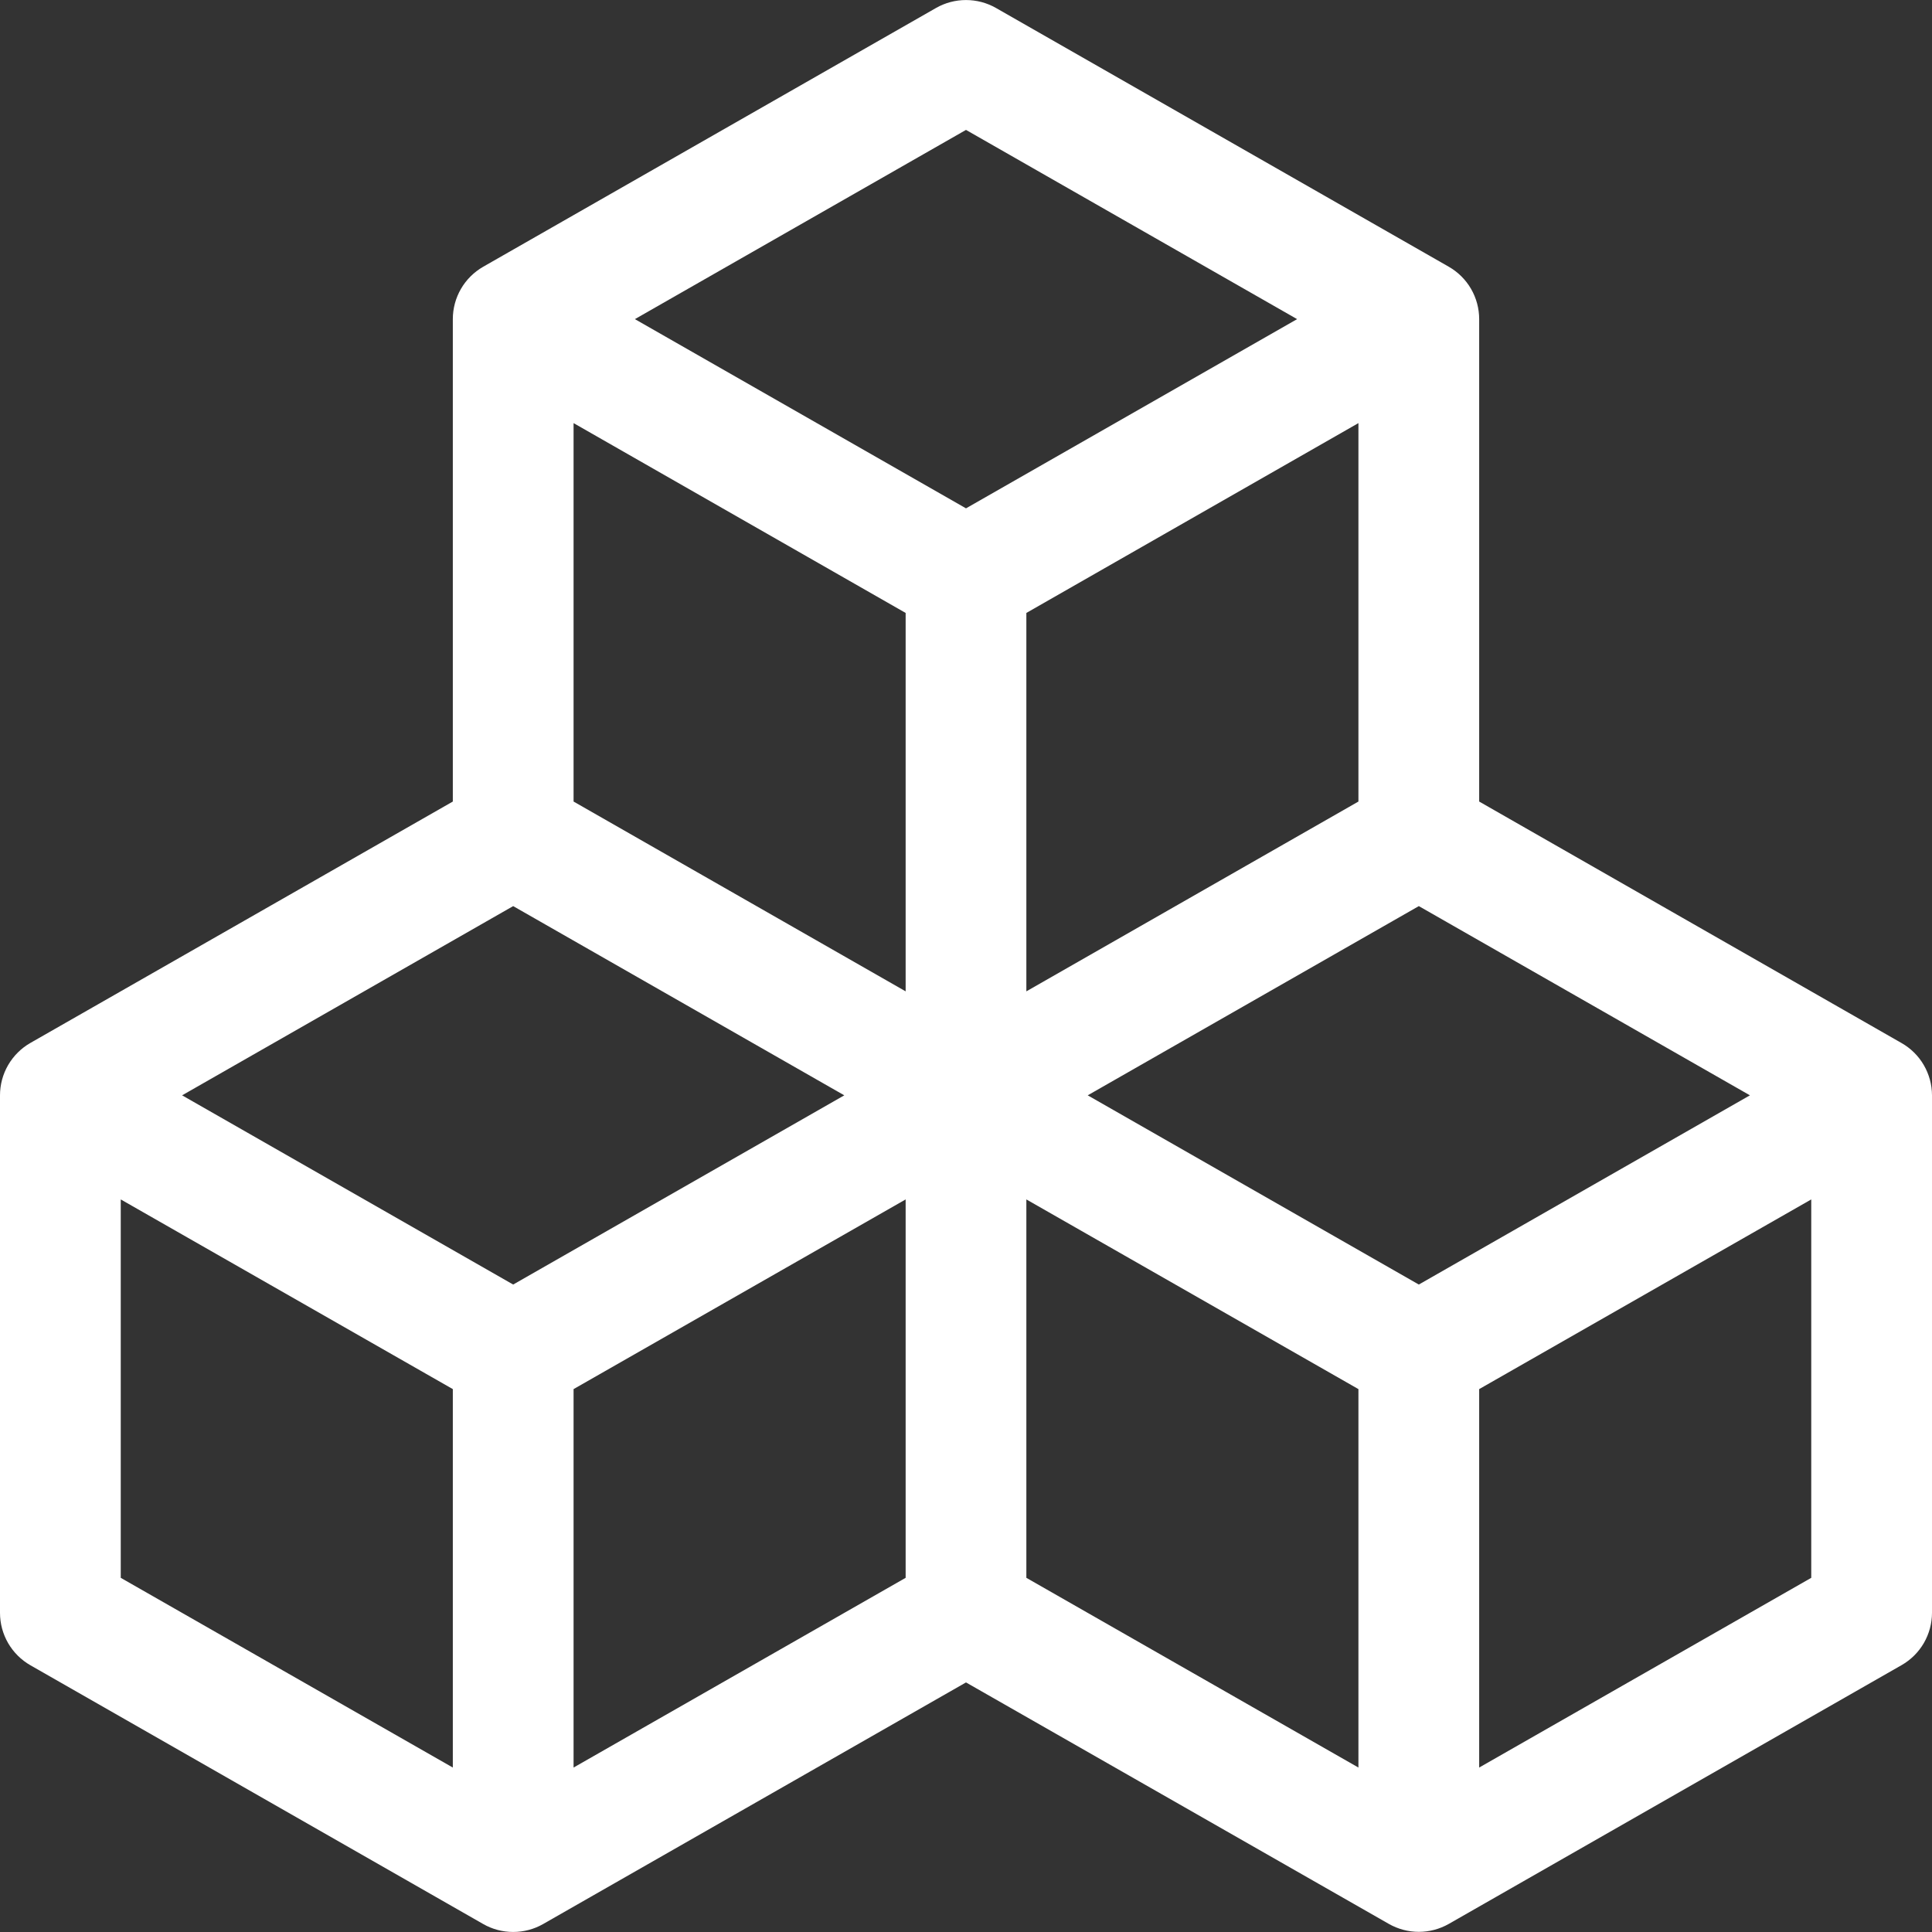 <svg width="50" height="50" viewBox="0 0 50 50" fill="none" xmlns="http://www.w3.org/2000/svg">
<rect x="0" y="0" width="50" height="50" fill="#333333" stroke="none"/>
<g clip-path="url(#clip0_231_718)">
<path d="M24.225 0.206C24.461 0.071 24.728 0.001 25 0.001C25.272 0.001 25.539 0.071 25.775 0.206L37.494 6.903C37.733 7.04 37.932 7.237 38.07 7.475C38.208 7.713 38.281 7.984 38.281 8.259V20.744L49.212 26.994C49.451 27.13 49.649 27.326 49.787 27.563C49.925 27.8 49.999 28.069 50 28.344V41.737C50 42.013 49.927 42.283 49.789 42.522C49.65 42.76 49.452 42.957 49.212 43.094L37.494 49.791C37.258 49.925 36.991 49.996 36.719 49.996C36.447 49.996 36.18 49.925 35.944 49.791L25 43.541L14.056 49.794C13.82 49.929 13.553 49.999 13.281 49.999C13.009 49.999 12.742 49.929 12.506 49.794L0.787 43.097C0.548 42.96 0.35 42.763 0.211 42.525C0.073 42.286 8.88345e-05 42.016 0 41.741L0 28.347C8.88345e-05 28.072 0.073 27.801 0.211 27.563C0.35 27.325 0.548 27.127 0.787 26.991L11.719 20.744V8.259C11.719 7.984 11.792 7.713 11.93 7.475C12.068 7.237 12.267 7.04 12.506 6.903L24.225 0.206ZM13.281 23.45L4.713 28.347L13.281 33.244L21.85 28.347L13.281 23.45ZM23.438 31.041L14.844 35.95V45.744L23.438 40.834V31.041ZM26.562 40.834L35.156 45.744V35.95L26.562 31.041V40.834ZM28.15 28.347L36.719 33.244L45.288 28.347L36.719 23.45L28.15 28.347ZM35.156 20.744V10.95L26.562 15.863V25.656L35.156 20.744ZM23.438 25.656V15.863L14.844 10.95V20.744L23.438 25.656ZM16.431 8.259L25 13.156L33.569 8.259L25 3.362L16.431 8.259ZM46.875 31.041L38.281 35.95V45.744L46.875 40.834V31.041ZM11.719 45.744V35.95L3.125 31.041V40.834L11.719 45.744Z" fill="white"/>
</g>
<defs>
<clipPath id="clip0_231_718">
<rect width="50" height="50" fill="white"/>
</clipPath>
</defs>
</svg>
